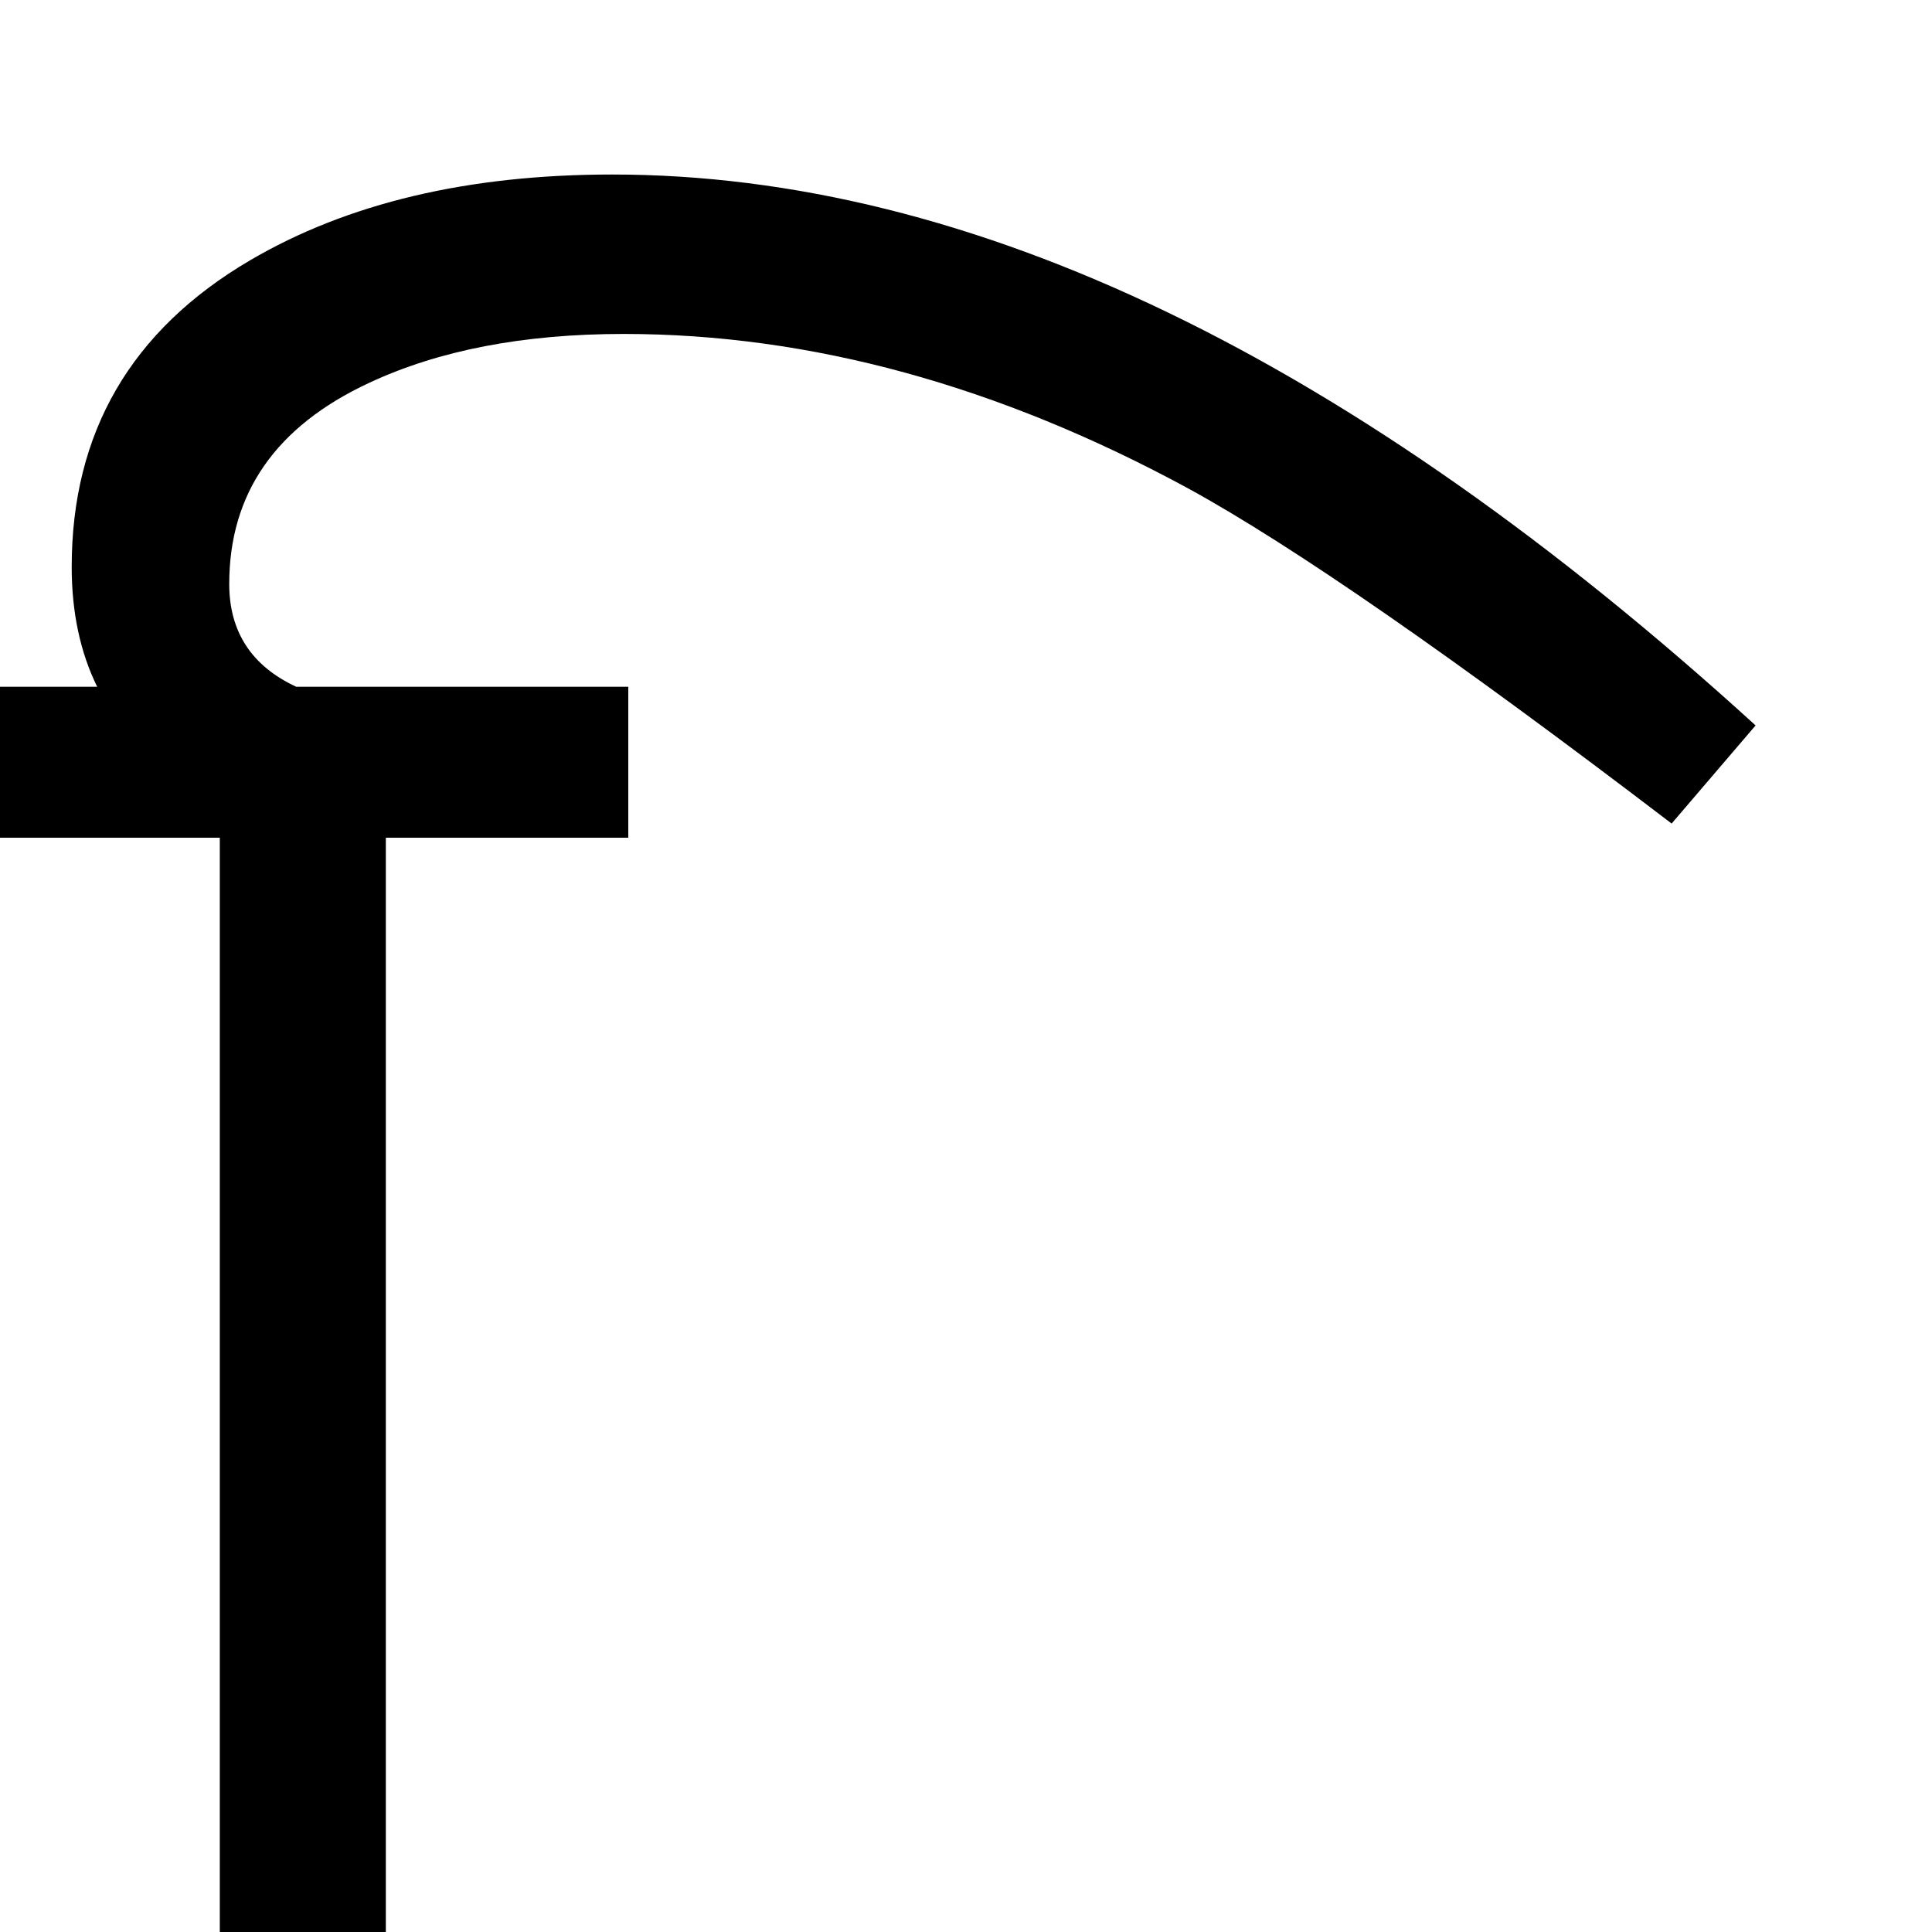 <?xml version="1.0" standalone="no"?>
<!DOCTYPE svg PUBLIC "-//W3C//DTD SVG 1.1//EN" "http://www.w3.org/Graphics/SVG/1.1/DTD/svg11.dtd" >
<svg viewBox="-2 -410 2048 2048">
  <g transform="matrix(1 0 0 -1 0 1638)">
   <path fill="currentColor"
d="M982 1575zM1859 1279l-89 -104q-346 264 -512 355q-302 164 -599 164q-159 0 -270 -52q-148 -69 -148 -213q0 -76 71 -109h352v-160h-257v-1160h-176v1160h-233v160h103q-27 55 -27 127q0 214 189 325q155 91 384 91q571 0 1212 -584zM982 86z" />
  </g>

</svg>
